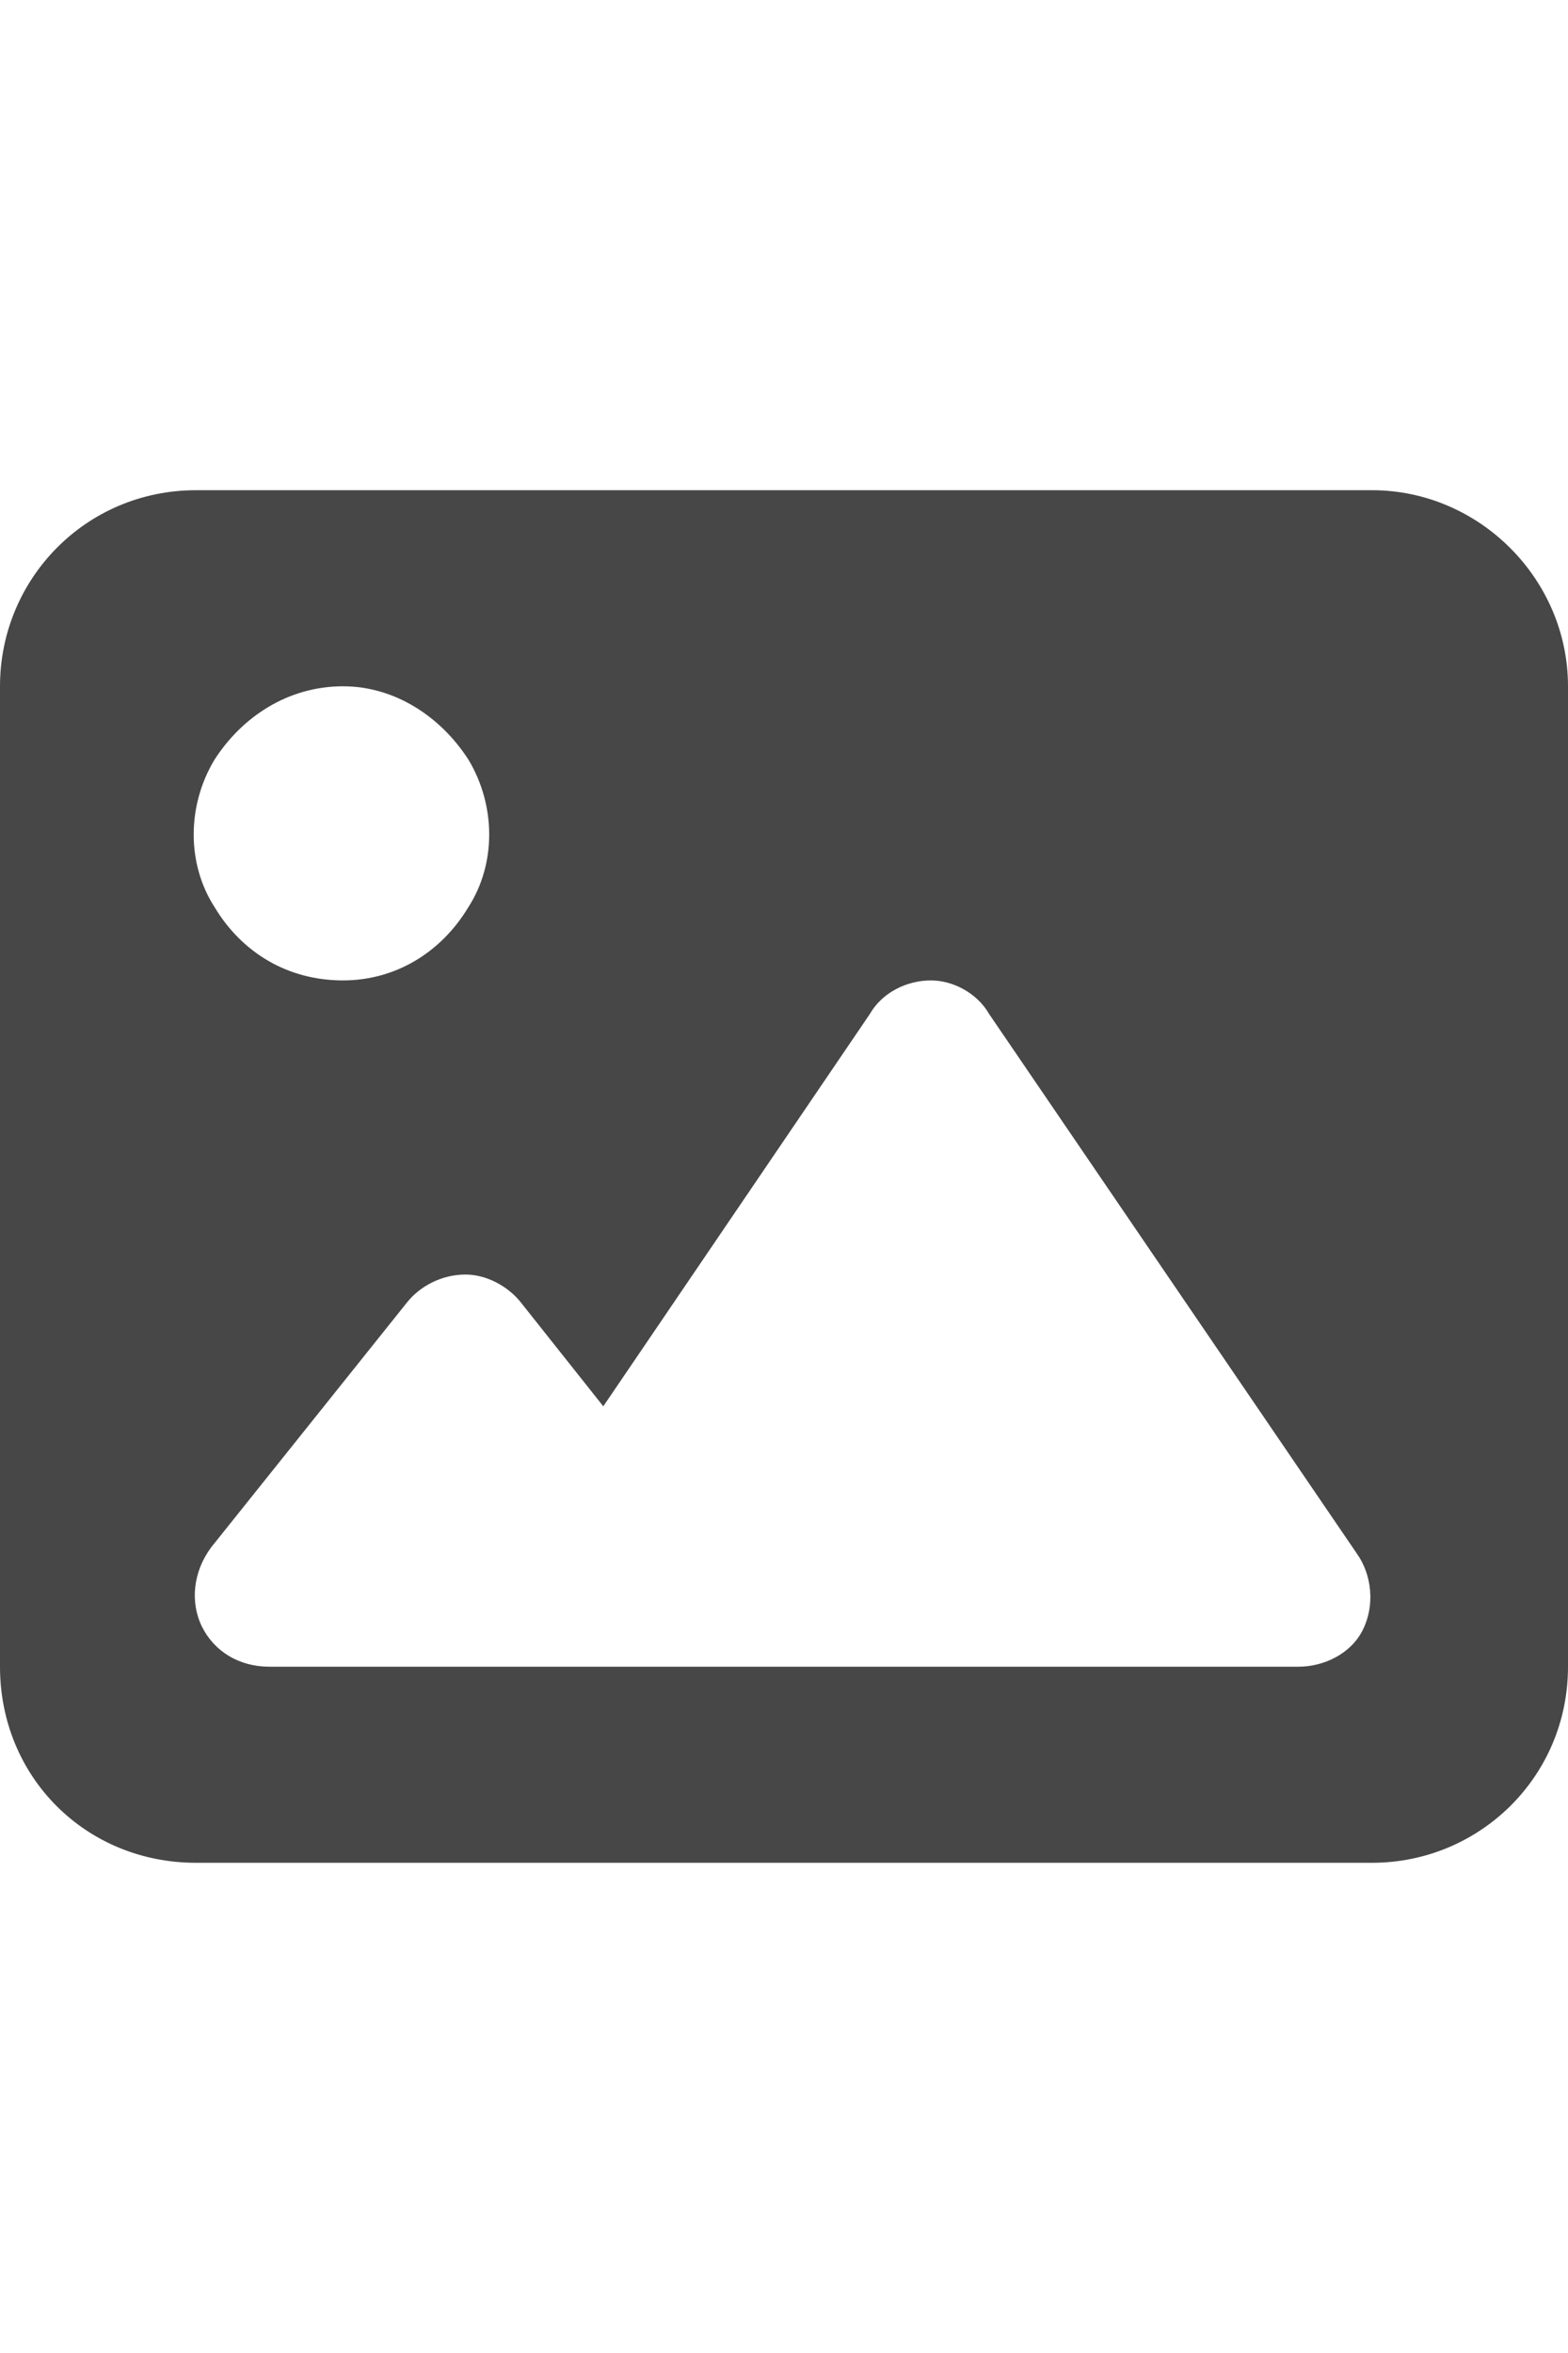 <svg width="16" height="24" viewBox="0 0 16 24" fill="none" xmlns="http://www.w3.org/2000/svg">
<g id="label-paired / md / image-md / fill" clip-path="url(#clip0_2556_14573)">
<path id="icon" d="M0 7C0 5.906 0.875 5 2 5H14C15.094 5 16 5.906 16 7V17C16 18.125 15.094 19 14 19H2C0.875 19 0 18.125 0 17V7ZM10.094 10.344C9.969 10.125 9.719 10 9.5 10C9.25 10 9 10.125 8.875 10.344L6.156 14.344L5.312 13.281C5.188 13.125 4.969 13 4.75 13C4.5 13 4.281 13.125 4.156 13.281L2.156 15.781C1.969 16.031 1.938 16.344 2.062 16.594C2.188 16.844 2.438 17 2.75 17H5.75H6.75H13.25C13.5 17 13.781 16.875 13.906 16.625C14.031 16.375 14 16.062 13.844 15.844L10.094 10.344ZM3.5 10C4.031 10 4.5 9.719 4.781 9.25C5.062 8.812 5.062 8.219 4.781 7.75C4.5 7.312 4.031 7 3.5 7C2.938 7 2.469 7.312 2.188 7.75C1.906 8.219 1.906 8.812 2.188 9.25C2.469 9.719 2.938 10 3.5 10Z" fill="black" fill-opacity="0.72"/>
</g>
<defs>
<clipPath id="clip0_2556_14573">
<rect width="16" height="24" fill="white"/>
</clipPath>
</defs>
</svg>
